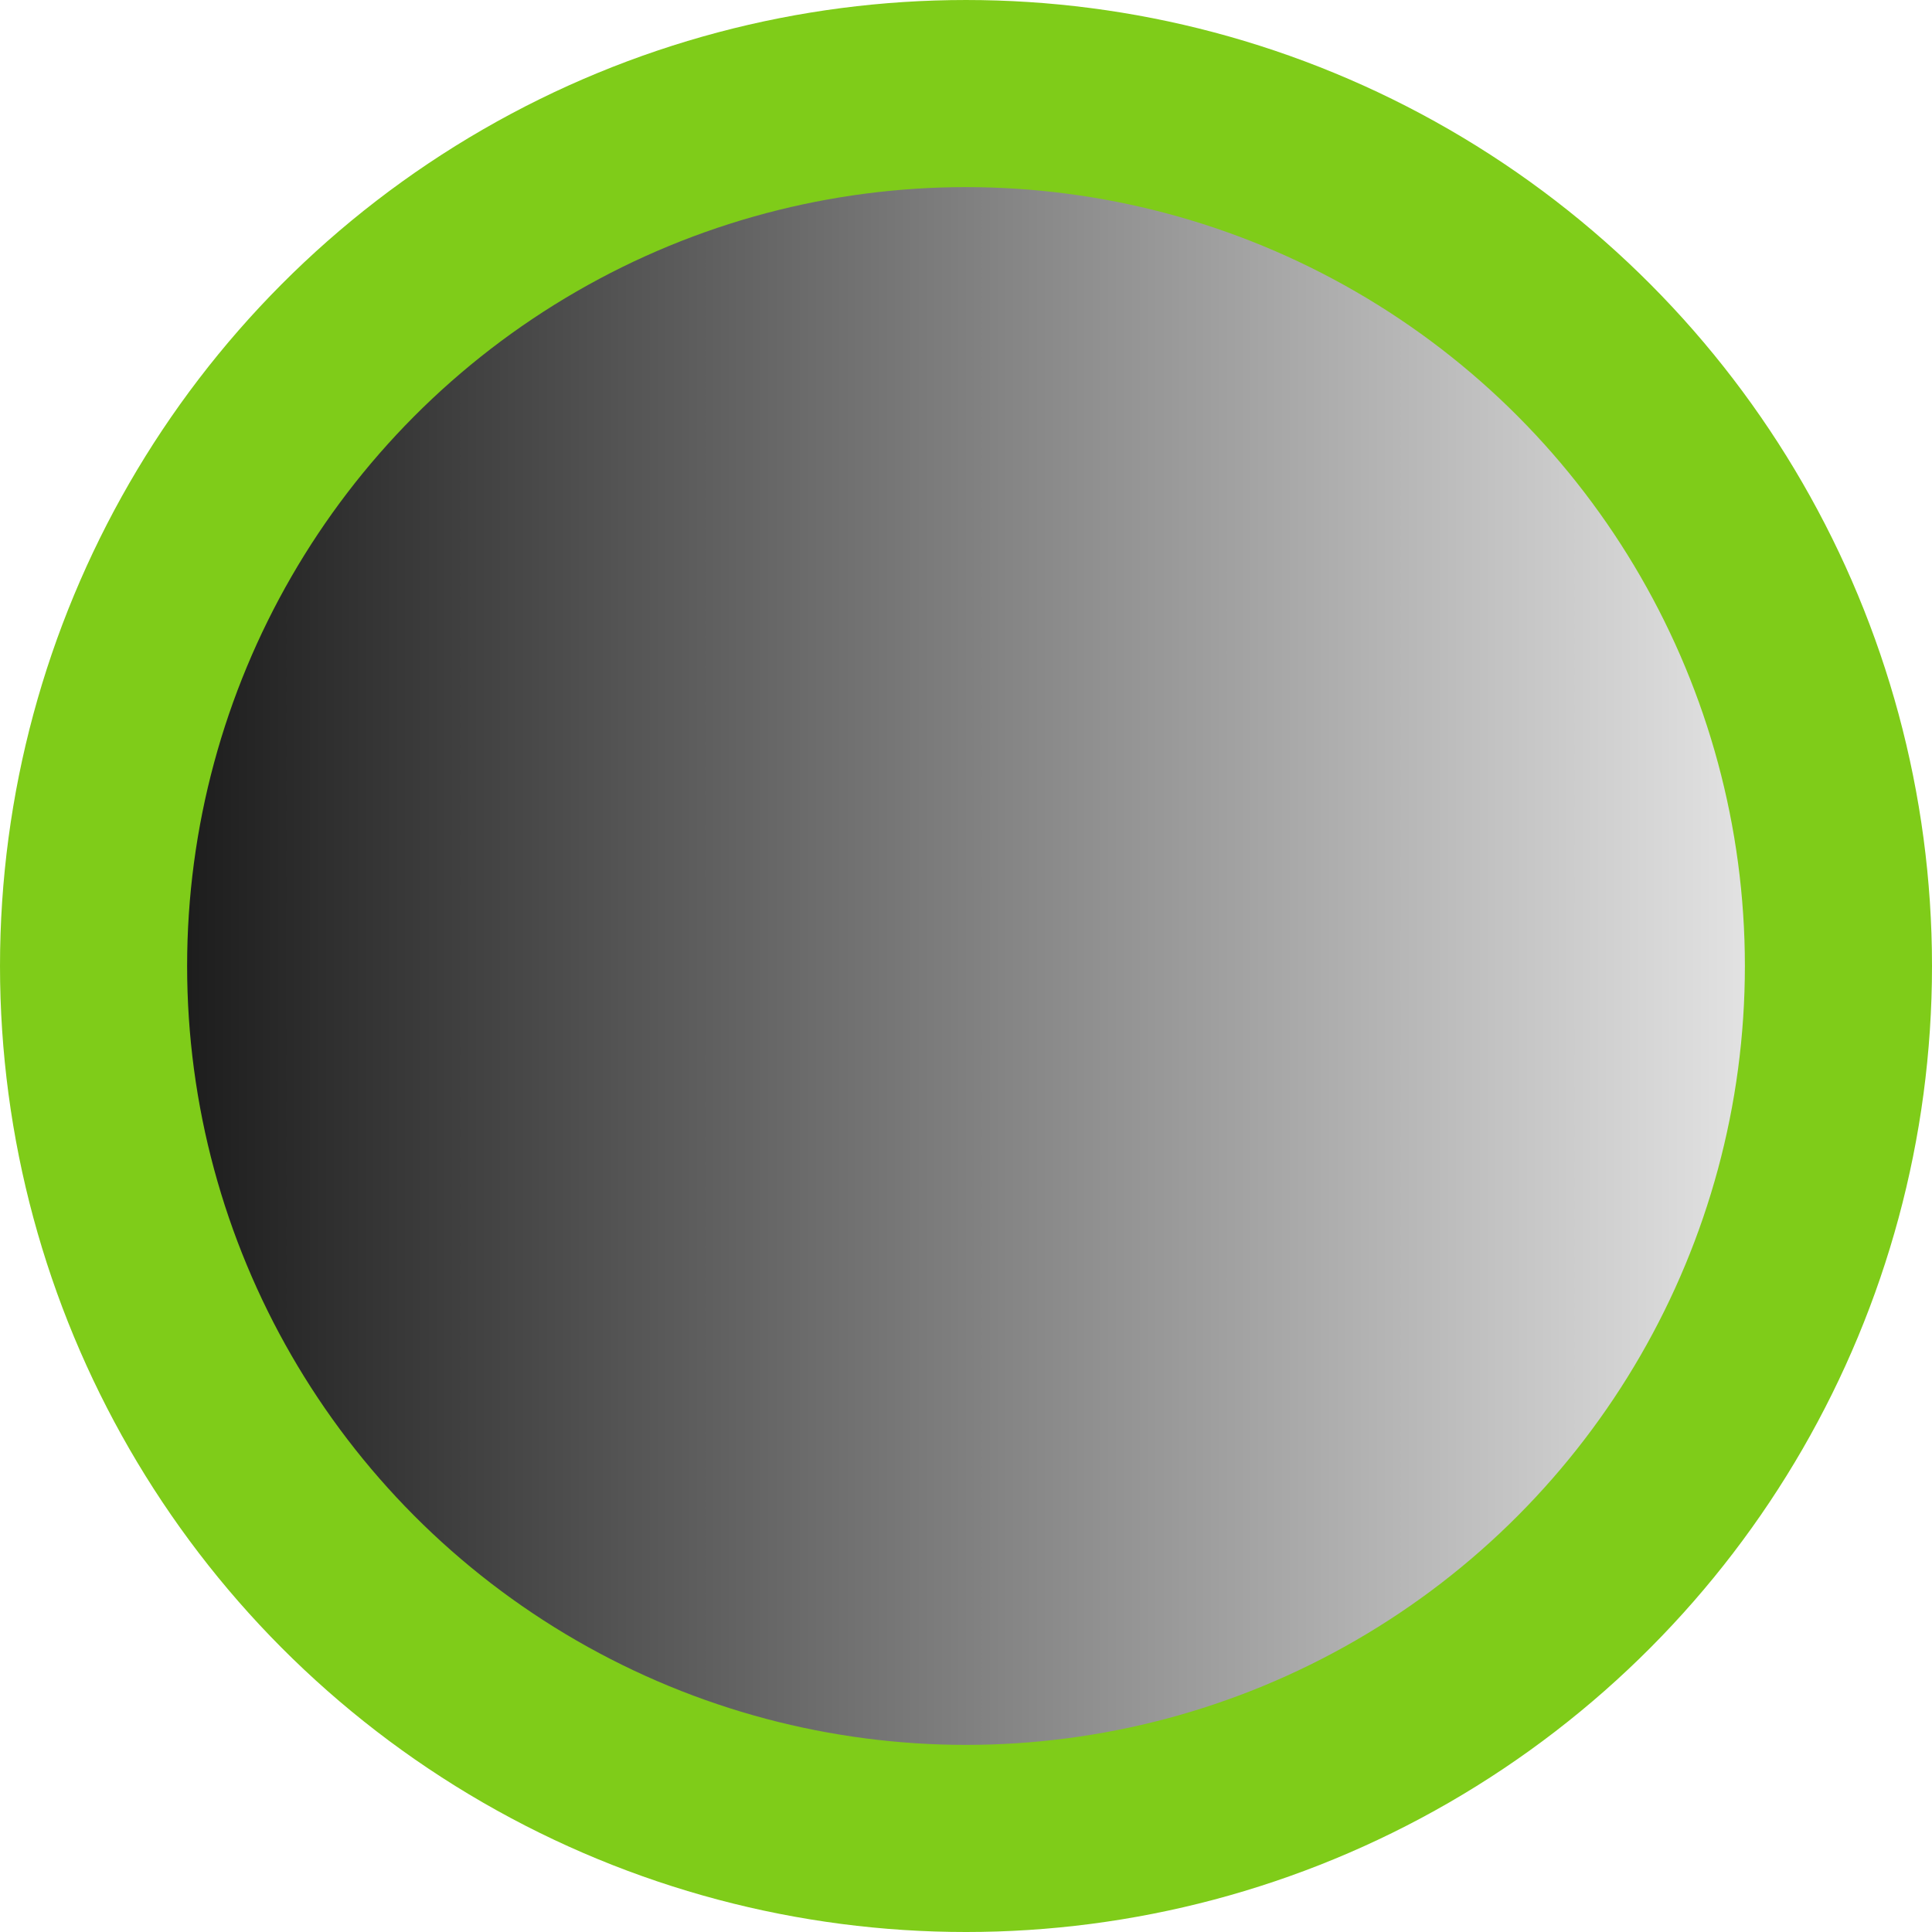 <?xml version="1.0" encoding="UTF-8" standalone="no"?>
<svg
   xmlns:osb="http://www.openswatchbook.org/uri/2009/osb"
   xmlns:dc="http://purl.org/dc/elements/1.1/"
   xmlns:cc="http://creativecommons.org/ns#"
   xmlns:rdf="http://www.w3.org/1999/02/22-rdf-syntax-ns#"
   xmlns:svg="http://www.w3.org/2000/svg"
   xmlns="http://www.w3.org/2000/svg"
   xmlns:xlink="http://www.w3.org/1999/xlink"
   xmlns:sodipodi="http://sodipodi.sourceforge.net/DTD/sodipodi-0.dtd"
   xmlns:inkscape="http://www.inkscape.org/namespaces/inkscape"
   width="229.891mm"
   height="229.891mm"
   viewBox="0 0 229.891 229.891"
   version="1.1"
   id="svg6102"
   inkscape:version="1.0.2 (e86c870879, 2021-01-15)"
   sodipodi:docname="moving-icon-gradient.svg"
   inkscape:export-filename="/home/sunyata/PycharmProjects/mindfulness-at-the-computer/res/icons/moving-icon-gradient.png"
   inkscape:export-xdpi="29.831469"
   inkscape:export-ydpi="29.831469">
  <defs
     id="defs6096">
    <linearGradient
       inkscape:collect="always"
       id="linearGradient8735">
      <stop
         style="stop-color:#000000;stop-opacity:1;"
         offset="0"
         id="stop8731" />
      <stop
         style="stop-color:#000000;stop-opacity:0;"
         offset="1"
         id="stop8733" />
    </linearGradient>
    <linearGradient
       id="linearGradient8695"
       osb:paint="solid">
      <stop
         style="stop-color:#bfef7f;stop-opacity:1;"
         offset="0"
         id="stop8693" />
    </linearGradient>
    <linearGradient
       inkscape:collect="always"
       xlink:href="#linearGradient8735"
       id="linearGradient8737"
       x1="-331.315"
       y1="62.58"
       x2="-91.524"
       y2="62.58"
       gradientUnits="userSpaceOnUse"
       gradientTransform="translate(317.741,86.108)" />
  </defs>
  <sodipodi:namedview
     id="base"
     pagecolor="#ffffff"
     bordercolor="#666666"
     borderopacity="1.0"
     inkscape:pageopacity="0.0"
     inkscape:pageshadow="2"
     inkscape:zoom="0.7"
     inkscape:cx="418.32142"
     inkscape:cy="538.13675"
     inkscape:document-units="mm"
     inkscape:current-layer="layer1"
     inkscape:document-rotation="0"
     showgrid="false"
     inkscape:window-width="1920"
     inkscape:window-height="1031"
     inkscape:window-x="0"
     inkscape:window-y="25"
     inkscape:window-maximized="1"
     fit-margin-top="0"
     fit-margin-left="0"
     fit-margin-right="0"
     fit-margin-bottom="0" />
  <g
     inkscape:label="Layer 1"
     inkscape:groupmode="layer"
     id="layer1"
     transform="translate(8.624,-33.743)">
    <circle
       style="fill:url(#linearGradient8737);fill-opacity:1;stroke:#7fcc19;stroke-width:22.265;stroke-linejoin:round;stroke-miterlimit:4;stroke-dasharray:none;stroke-opacity:1"
       id="path6104"
       r="103.813"
       cy="148.689"
       cx="106.322" />
  </g>
</svg>
